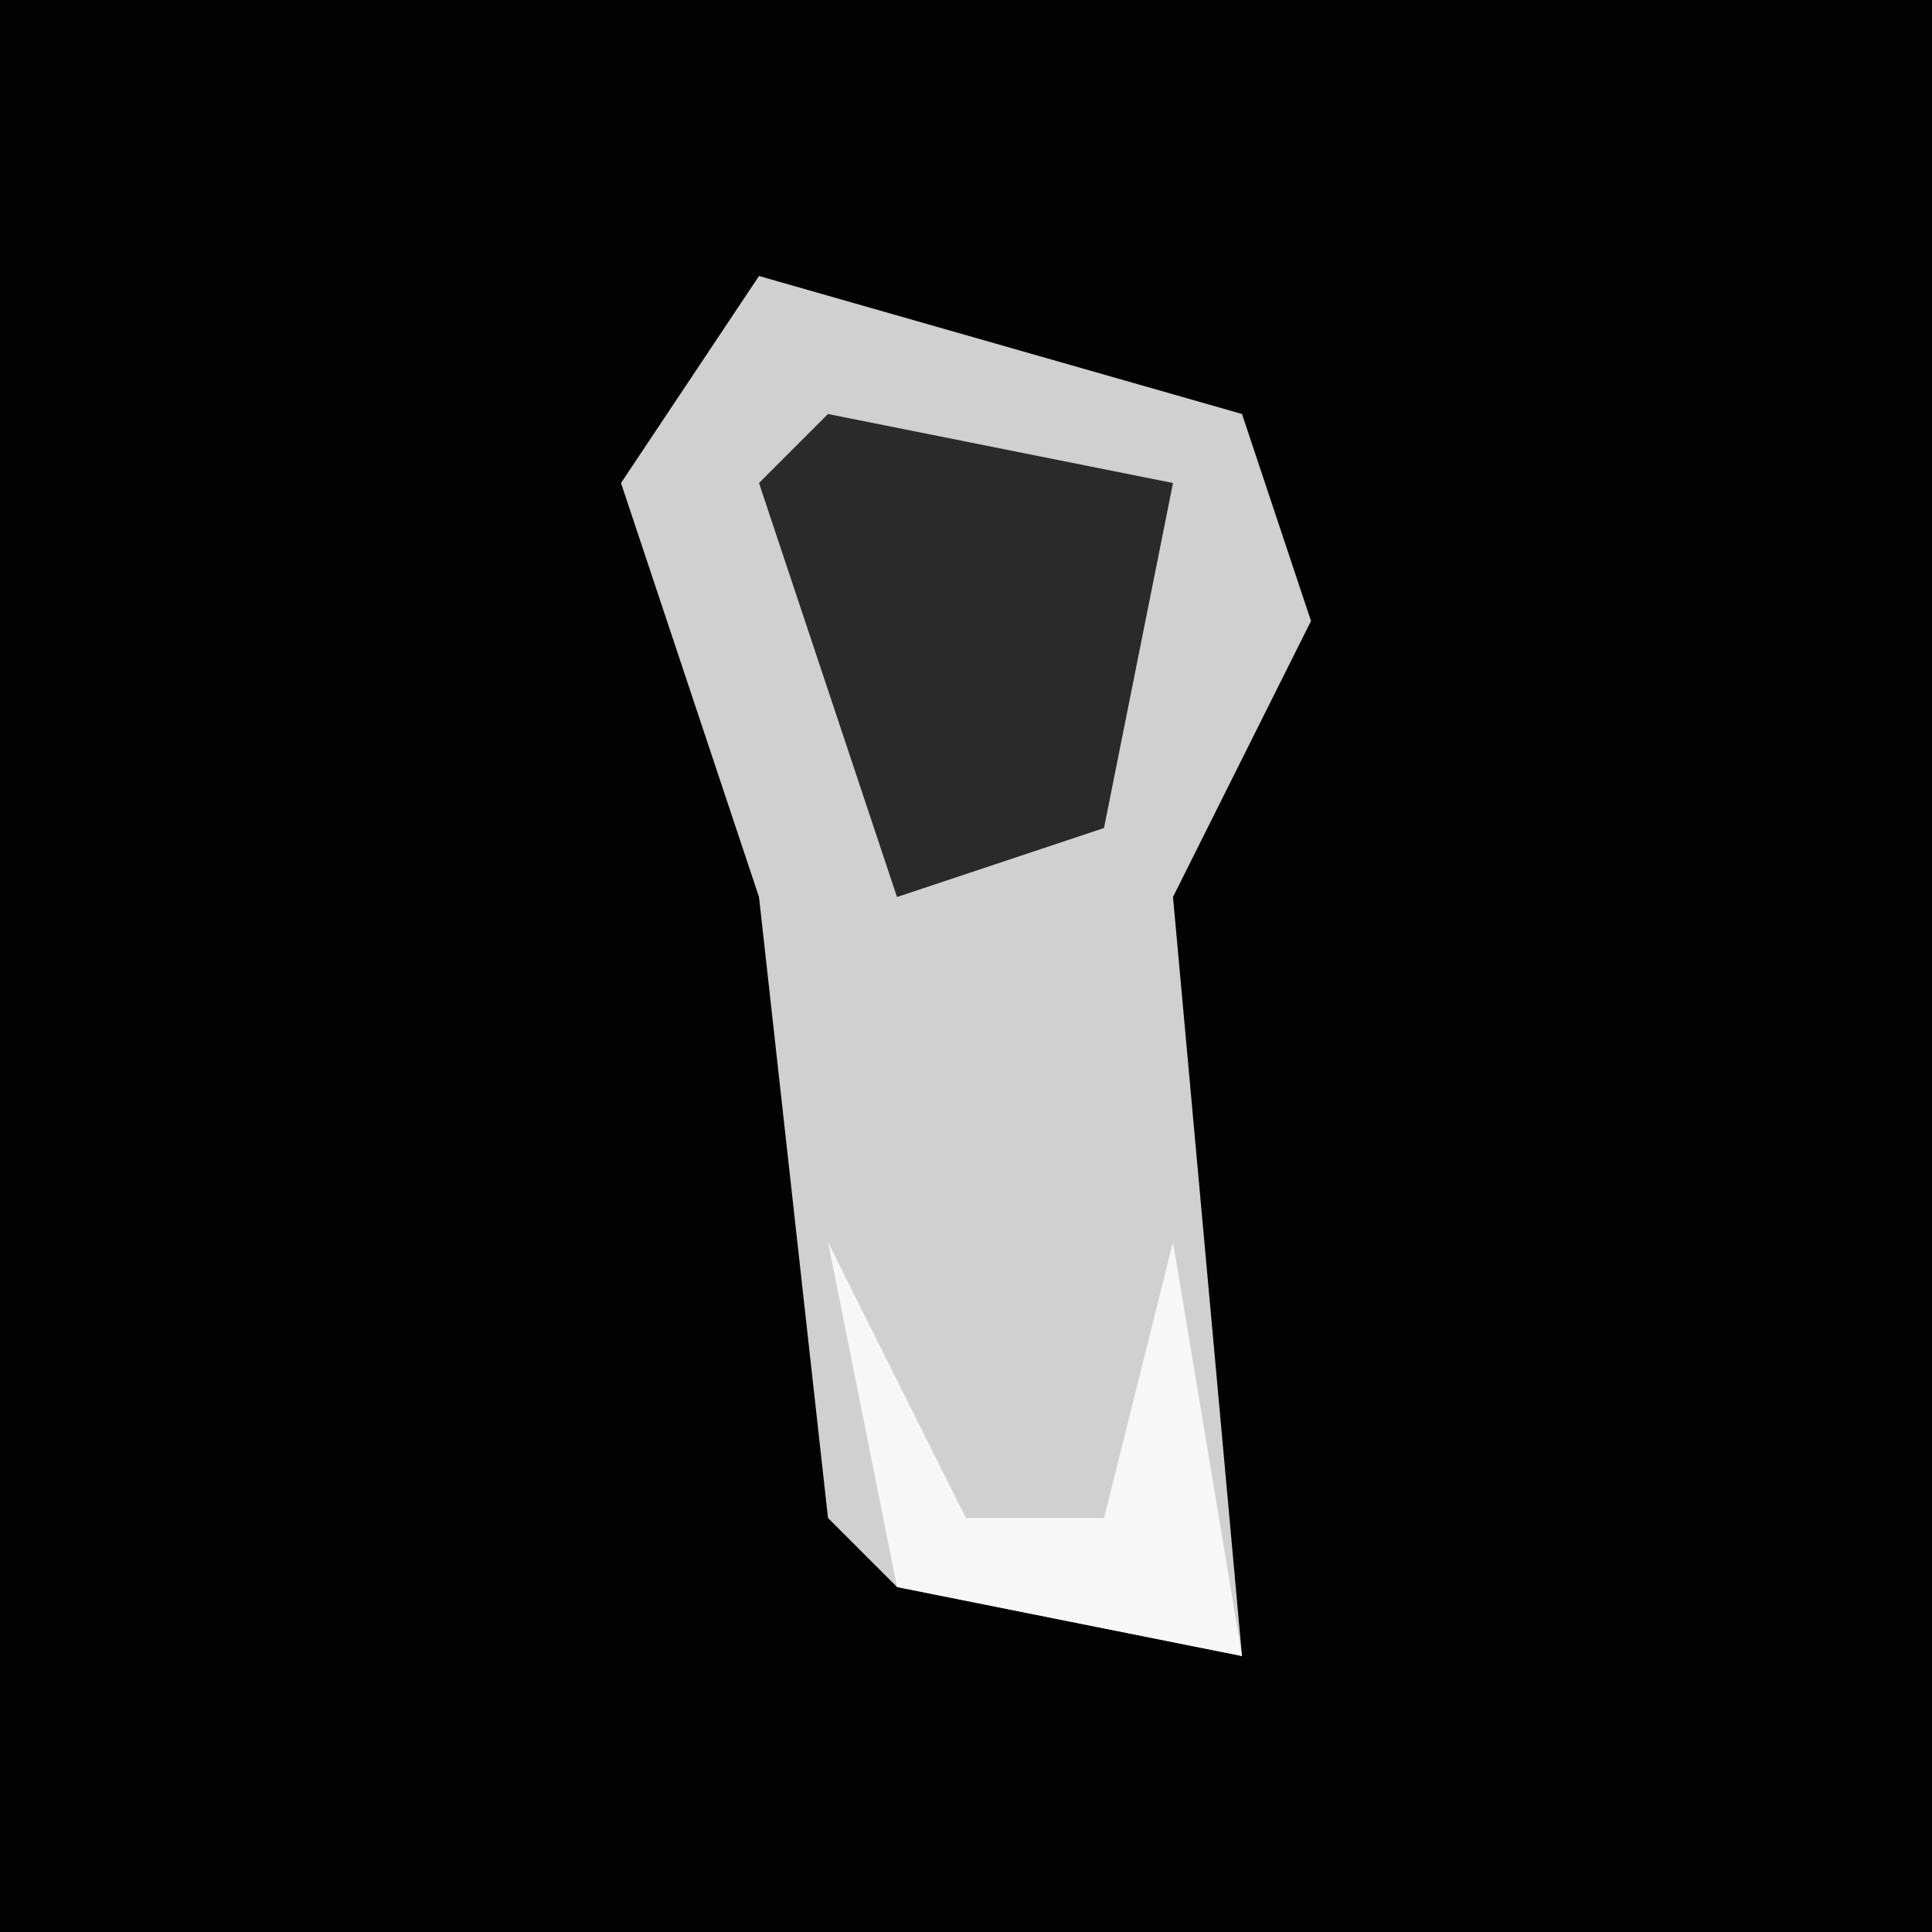 <?xml version="1.0" encoding="UTF-8"?>
<svg version="1.1" xmlns="http://www.w3.org/2000/svg" width="28" height="28">
<path d="M0,0 L28,0 L28,28 L0,28 Z " fill="#020202" transform="translate(0,0)"/>
<path d="M0,0 L7,2 L8,5 L6,9 L7,20 L2,19 L1,18 L0,9 L-2,3 Z " fill="#D0D0D0" transform="translate(11,4)"/>
<path d="M0,0 L5,1 L4,6 L1,7 L-1,1 Z " fill="#2A2A2A" transform="translate(12,6)"/>
<path d="M0,0 L2,4 L4,4 L5,0 L6,6 L1,5 Z " fill="#F7F7F7" transform="translate(12,18)"/>
</svg>
